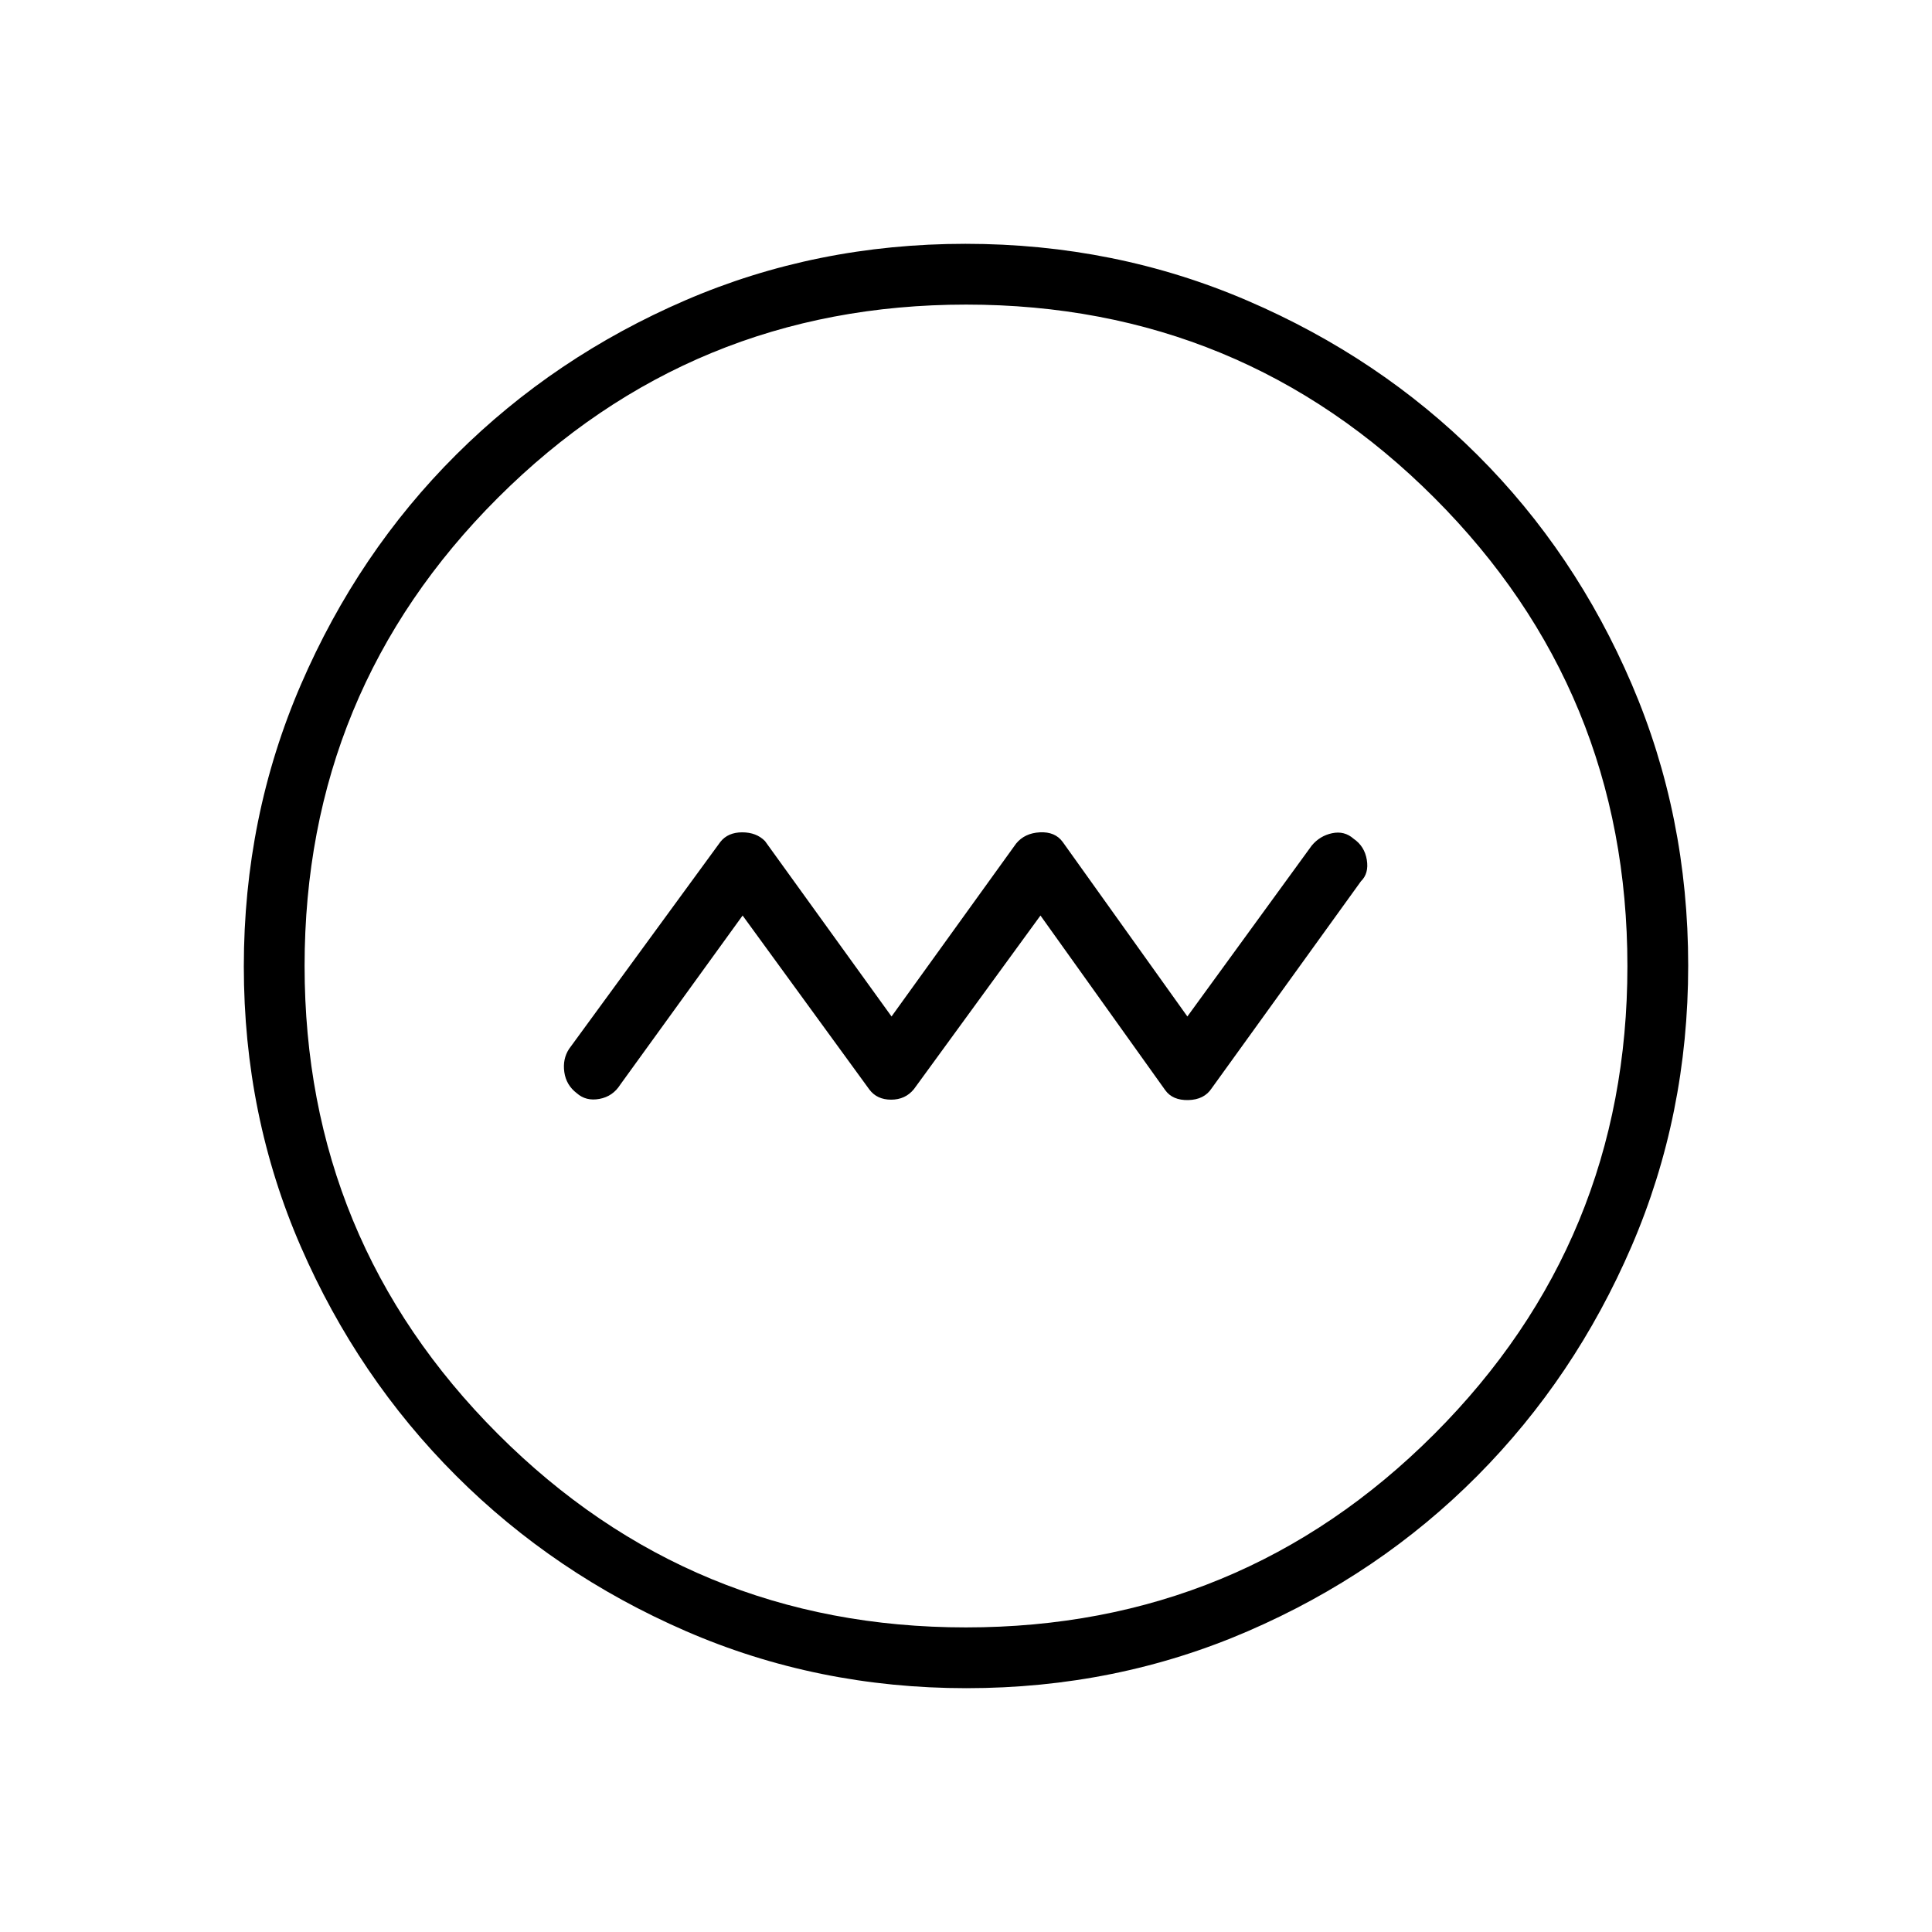 <svg xmlns="http://www.w3.org/2000/svg" height="48" viewBox="0 -960 960 960" width="48"><path d="m369-505.08 62.97 86.44q3.77 5.06 10.83 5.06 7.05 0 11.32-5.23L517-505.08l61.97 86.74q3.65 5.15 11.53 4.96 7.88-.2 11.57-5.85l74.16-102.85q4.04-3.92 2.93-10.68-1.12-6.76-6.56-10.47-4.56-4.04-10.68-2.75-6.11 1.29-10.15 6.17L590-454.92l-61.97-86.74q-3.78-5.15-11.33-4.76-7.56.38-11.82 5.61L443-454.92l-62.88-87.16q-4.27-4.34-11.32-4.34-7.06 0-10.82 4.71l-75.21 102.9q-3.27 5-2.37 11.5.91 6.5 6.23 10.54 4.56 4.04 11.23 2.81 6.66-1.23 10.37-7.12l60.77-84Zm111.25 383.93q-74.23 0-139.52-28.39-65.28-28.39-114.12-77.19-48.84-48.81-77.15-113.84-28.31-65.03-28.31-139.18 0-74.46 28.39-140.13t77.19-114.26q48.81-48.59 113.84-76.65 65.03-28.06 139.18-28.06 74.46 0 140.14 28.26 65.68 28.25 114.26 76.69 48.58 48.43 76.64 113.85 28.06 65.42 28.06 139.8 0 74.23-28.14 139.52-28.14 65.28-76.69 114.12t-113.97 77.15q-65.42 28.31-139.8 28.31Zm-.31-30.2q136.71 0 232.71-96.05 96-96.06 96-232.54 0-136.71-95.94-232.71t-232.65-96q-136.48 0-232.6 95.94-96.11 95.94-96.11 232.65 0 136.48 96.05 232.6 96.06 96.11 232.54 96.11ZM480-480Z"/></svg>
